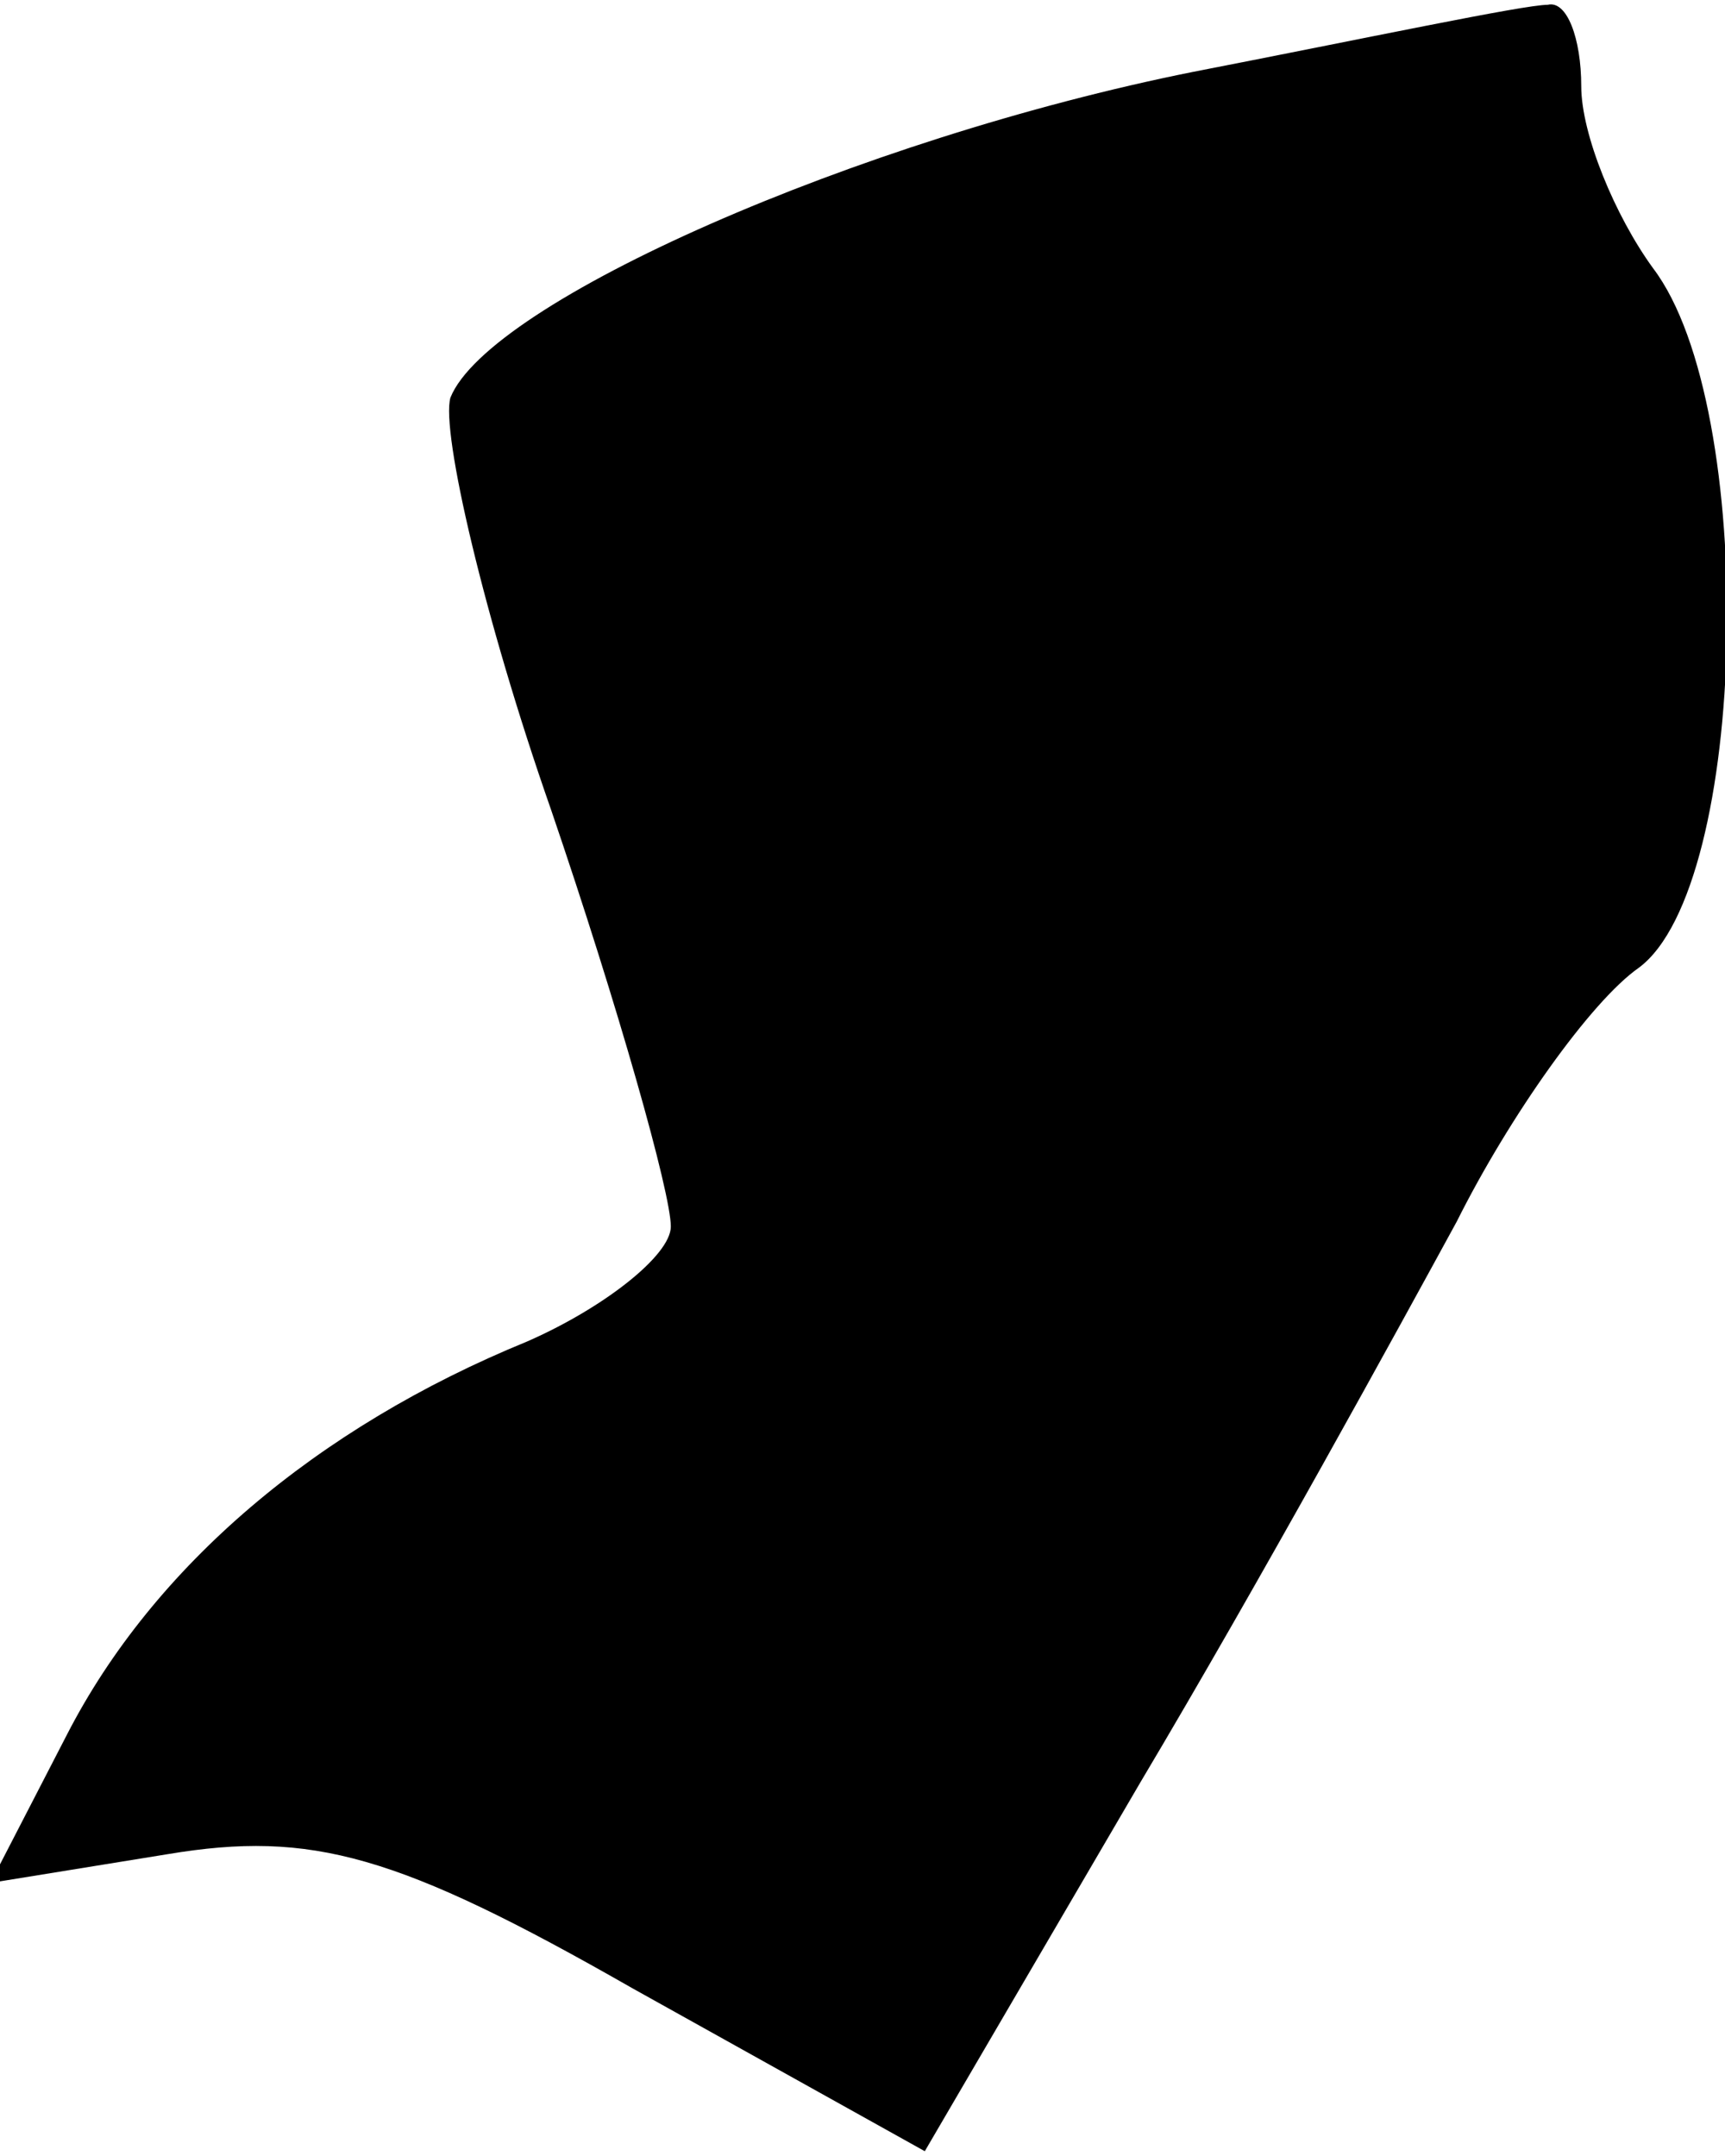 <?xml version="1.0" standalone="no"?>
<!DOCTYPE svg PUBLIC "-//W3C//DTD SVG 20010904//EN"
 "http://www.w3.org/TR/2001/REC-SVG-20010904/DTD/svg10.dtd">
<svg version="1.0" xmlns="http://www.w3.org/2000/svg"
 width="36pt" height="45pt" viewBox="0 0 36 45"
 preserveAspectRatio="xMidYMid meet">
<g transform="translate(0,45) scale(0.1,-0.1)"
fill="#000000" stroke="none">
<path fill="#000000" stroke="none" d="M249 435 c-70 -14 -147 -48 -155 -68
-2 -7 7 -46 21 -86 14 -41 25 -80 25 -87 0 -6 -14 -17 -30 -24 -44 -18 -78
-47 -96 -82 l-16 -31 37 6 c30 5 48 0 97 -28 l61 -34 45 77 c25 42 54 95 66
117 11 22 28 46 38 53 23 17 25 117 3 146 -8 11 -15 28 -15 38 0 10 -3 18 -7
17 -5 0 -38 -7 -74 -14z"/>
</g>
</svg>

